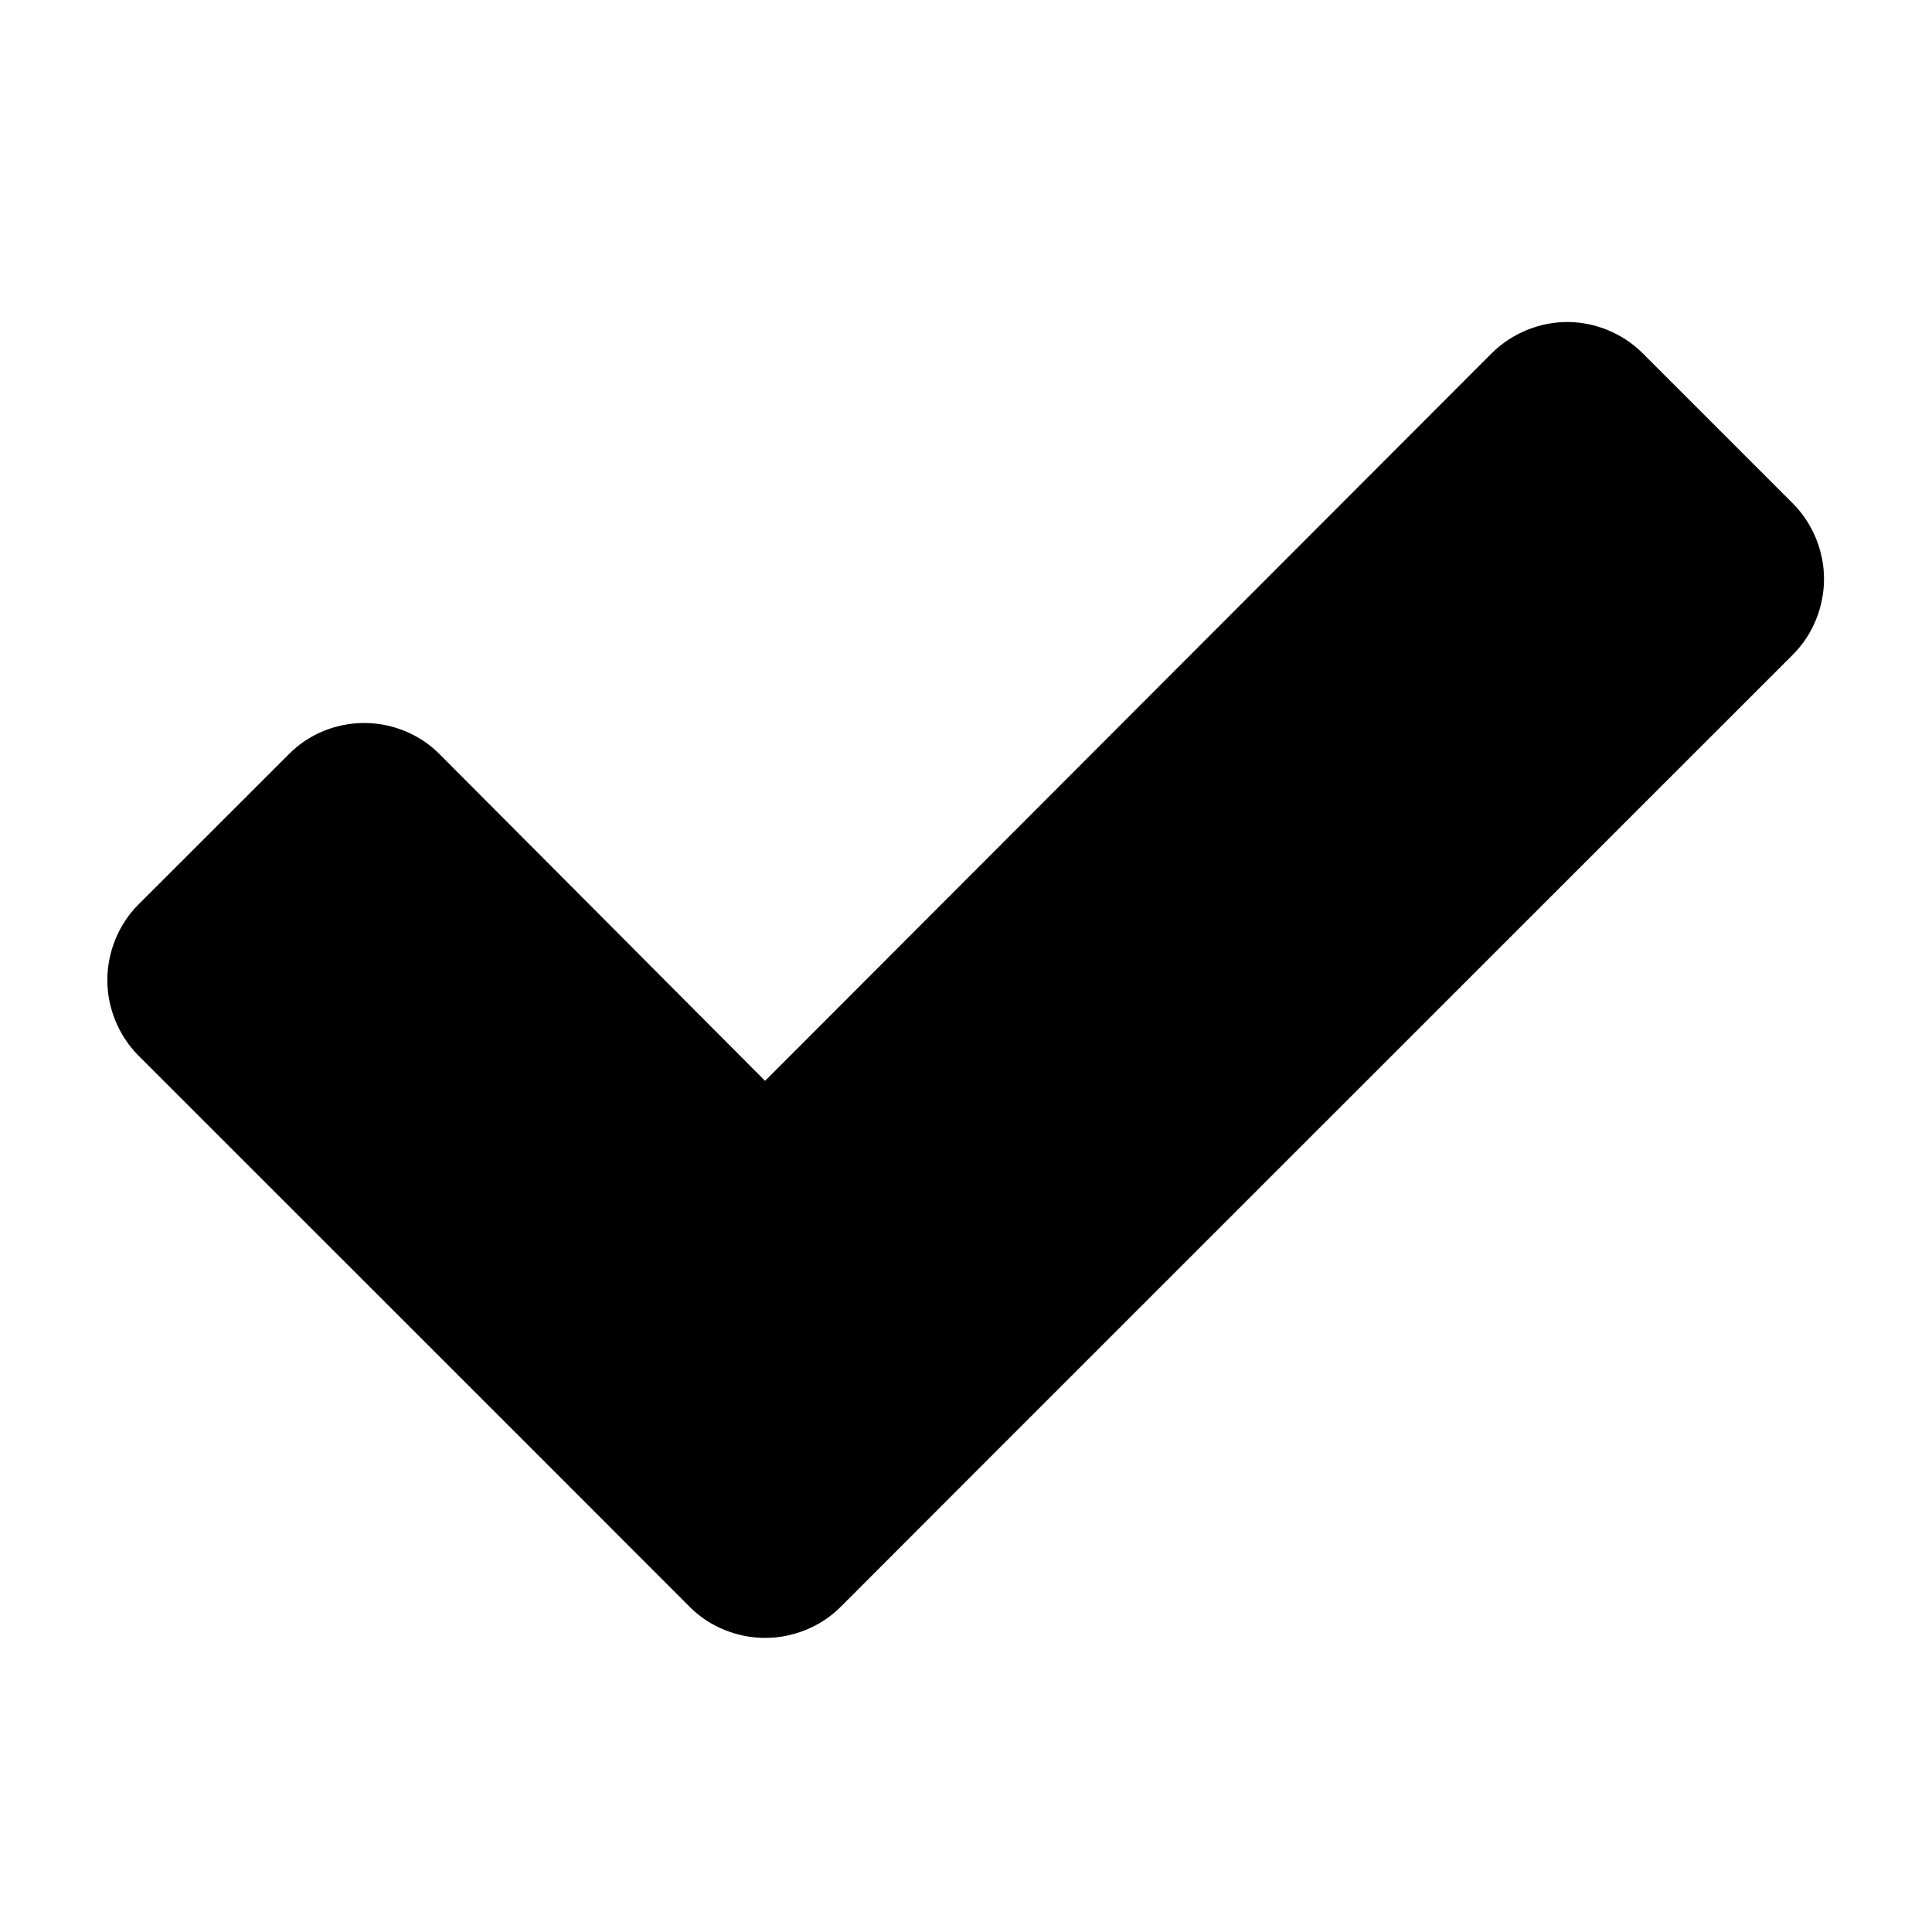 <?xml version="1.0" encoding="UTF-8" standalone="no"?>
<svg width="18px" height="18px" viewBox="0 0 18 18" version="1.1" xmlns="http://www.w3.org/2000/svg" xmlns:xlink="http://www.w3.org/1999/xlink">
    <!-- Generator: Sketch 41 (35326) - http://www.bohemiancoding.com/sketch -->
    <title>checkmark</title>
    <desc>Created with Sketch.</desc>
    <defs></defs>
    <g id="All" stroke="none" stroke-width="1" fill="none" fill-rule="evenodd">
        <g id="checkmark" fill="#000000">
            <path d="M9.234,13.568 L7.831,14.972 C7.645,15.158 7.387,15.26 7.128,15.26 C6.871,15.26 6.612,15.158 6.427,14.972 L5.024,13.568 L1.288,9.833 C1.103,9.646 1,9.389 1,9.132 C1,8.873 1.103,8.614 1.288,8.429 L2.692,7.026 C2.876,6.838 3.135,6.736 3.393,6.736 C3.651,6.736 3.909,6.838 4.095,7.026 L7.128,10.07 L13.899,3.29 C14.086,3.105 14.343,3 14.602,3 C14.859,3 15.118,3.105 15.303,3.29 L16.706,4.693 C16.891,4.88 16.994,5.137 16.994,5.394 C16.994,5.653 16.891,5.912 16.706,6.097 L9.234,13.568 Z" id="Fill-1"></path>
        </g>
    </g>
</svg>